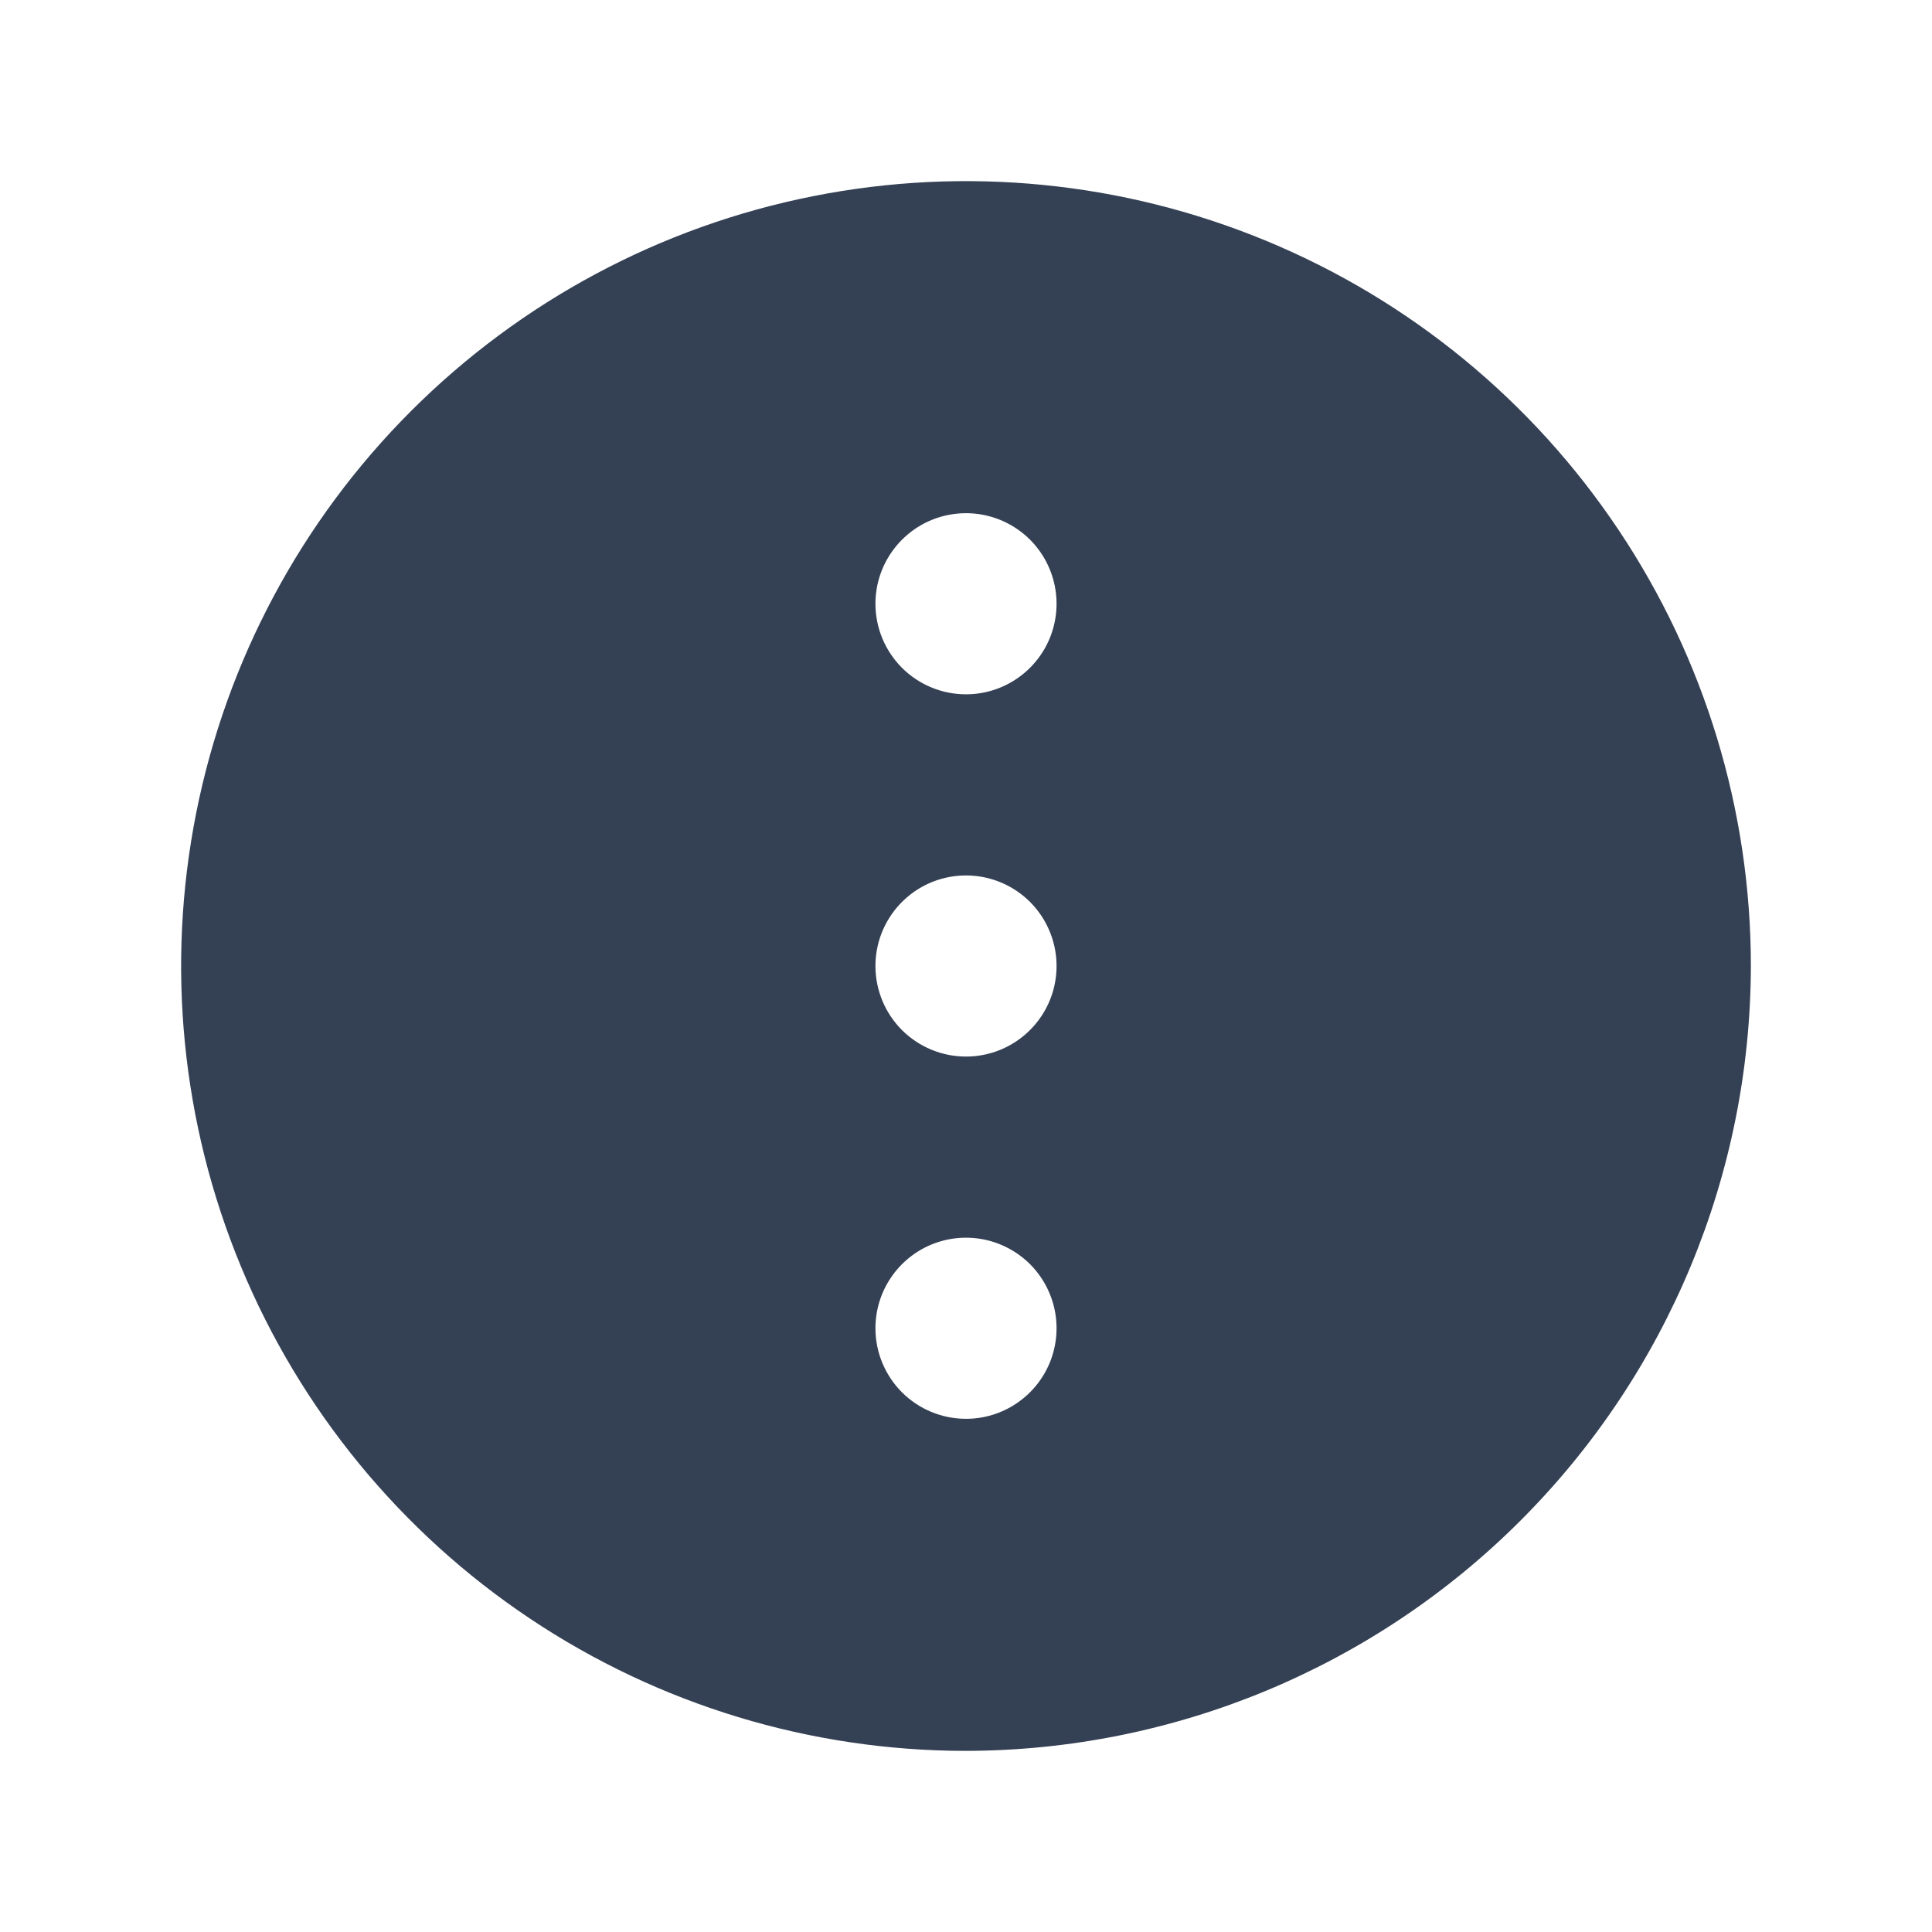 <svg width="32" height="32" viewBox="0 0 32 32" fill="none" xmlns="http://www.w3.org/2000/svg">
<path d="M29 16C29 13.429 28.238 10.915 26.809 8.778C25.381 6.64 23.35 4.973 20.975 3.99C18.599 3.006 15.986 2.748 13.464 3.25C10.942 3.751 8.626 4.99 6.808 6.808C4.99 8.626 3.751 10.942 3.25 13.464C2.748 15.986 3.006 18.599 3.99 20.975C4.974 23.35 6.64 25.381 8.778 26.809C10.915 28.238 13.429 29 16 29C19.446 28.993 22.749 27.622 25.185 25.185C27.622 22.748 28.993 19.446 29 16ZM14.5 10C14.5 9.703 14.588 9.413 14.753 9.167C14.918 8.92 15.152 8.728 15.426 8.614C15.7 8.501 16.002 8.471 16.293 8.529C16.584 8.587 16.851 8.73 17.061 8.939C17.27 9.149 17.413 9.416 17.471 9.707C17.529 9.998 17.499 10.3 17.386 10.574C17.272 10.848 17.08 11.082 16.833 11.247C16.587 11.412 16.297 11.5 16 11.5C15.602 11.5 15.221 11.342 14.939 11.061C14.658 10.779 14.5 10.398 14.5 10ZM14.5 16C14.5 15.703 14.588 15.413 14.753 15.167C14.918 14.92 15.152 14.728 15.426 14.614C15.7 14.501 16.002 14.471 16.293 14.529C16.584 14.587 16.851 14.73 17.061 14.939C17.27 15.149 17.413 15.416 17.471 15.707C17.529 15.998 17.499 16.3 17.386 16.574C17.272 16.848 17.08 17.082 16.833 17.247C16.587 17.412 16.297 17.5 16 17.5C15.602 17.5 15.221 17.342 14.939 17.061C14.658 16.779 14.5 16.398 14.5 16ZM14.5 22C14.5 21.703 14.588 21.413 14.753 21.167C14.918 20.92 15.152 20.728 15.426 20.614C15.7 20.501 16.002 20.471 16.293 20.529C16.584 20.587 16.851 20.73 17.061 20.939C17.27 21.149 17.413 21.416 17.471 21.707C17.529 21.998 17.499 22.3 17.386 22.574C17.272 22.848 17.08 23.082 16.833 23.247C16.587 23.412 16.297 23.5 16 23.5C15.602 23.5 15.221 23.342 14.939 23.061C14.658 22.779 14.5 22.398 14.5 22Z" fill="#344054"/>
</svg>
